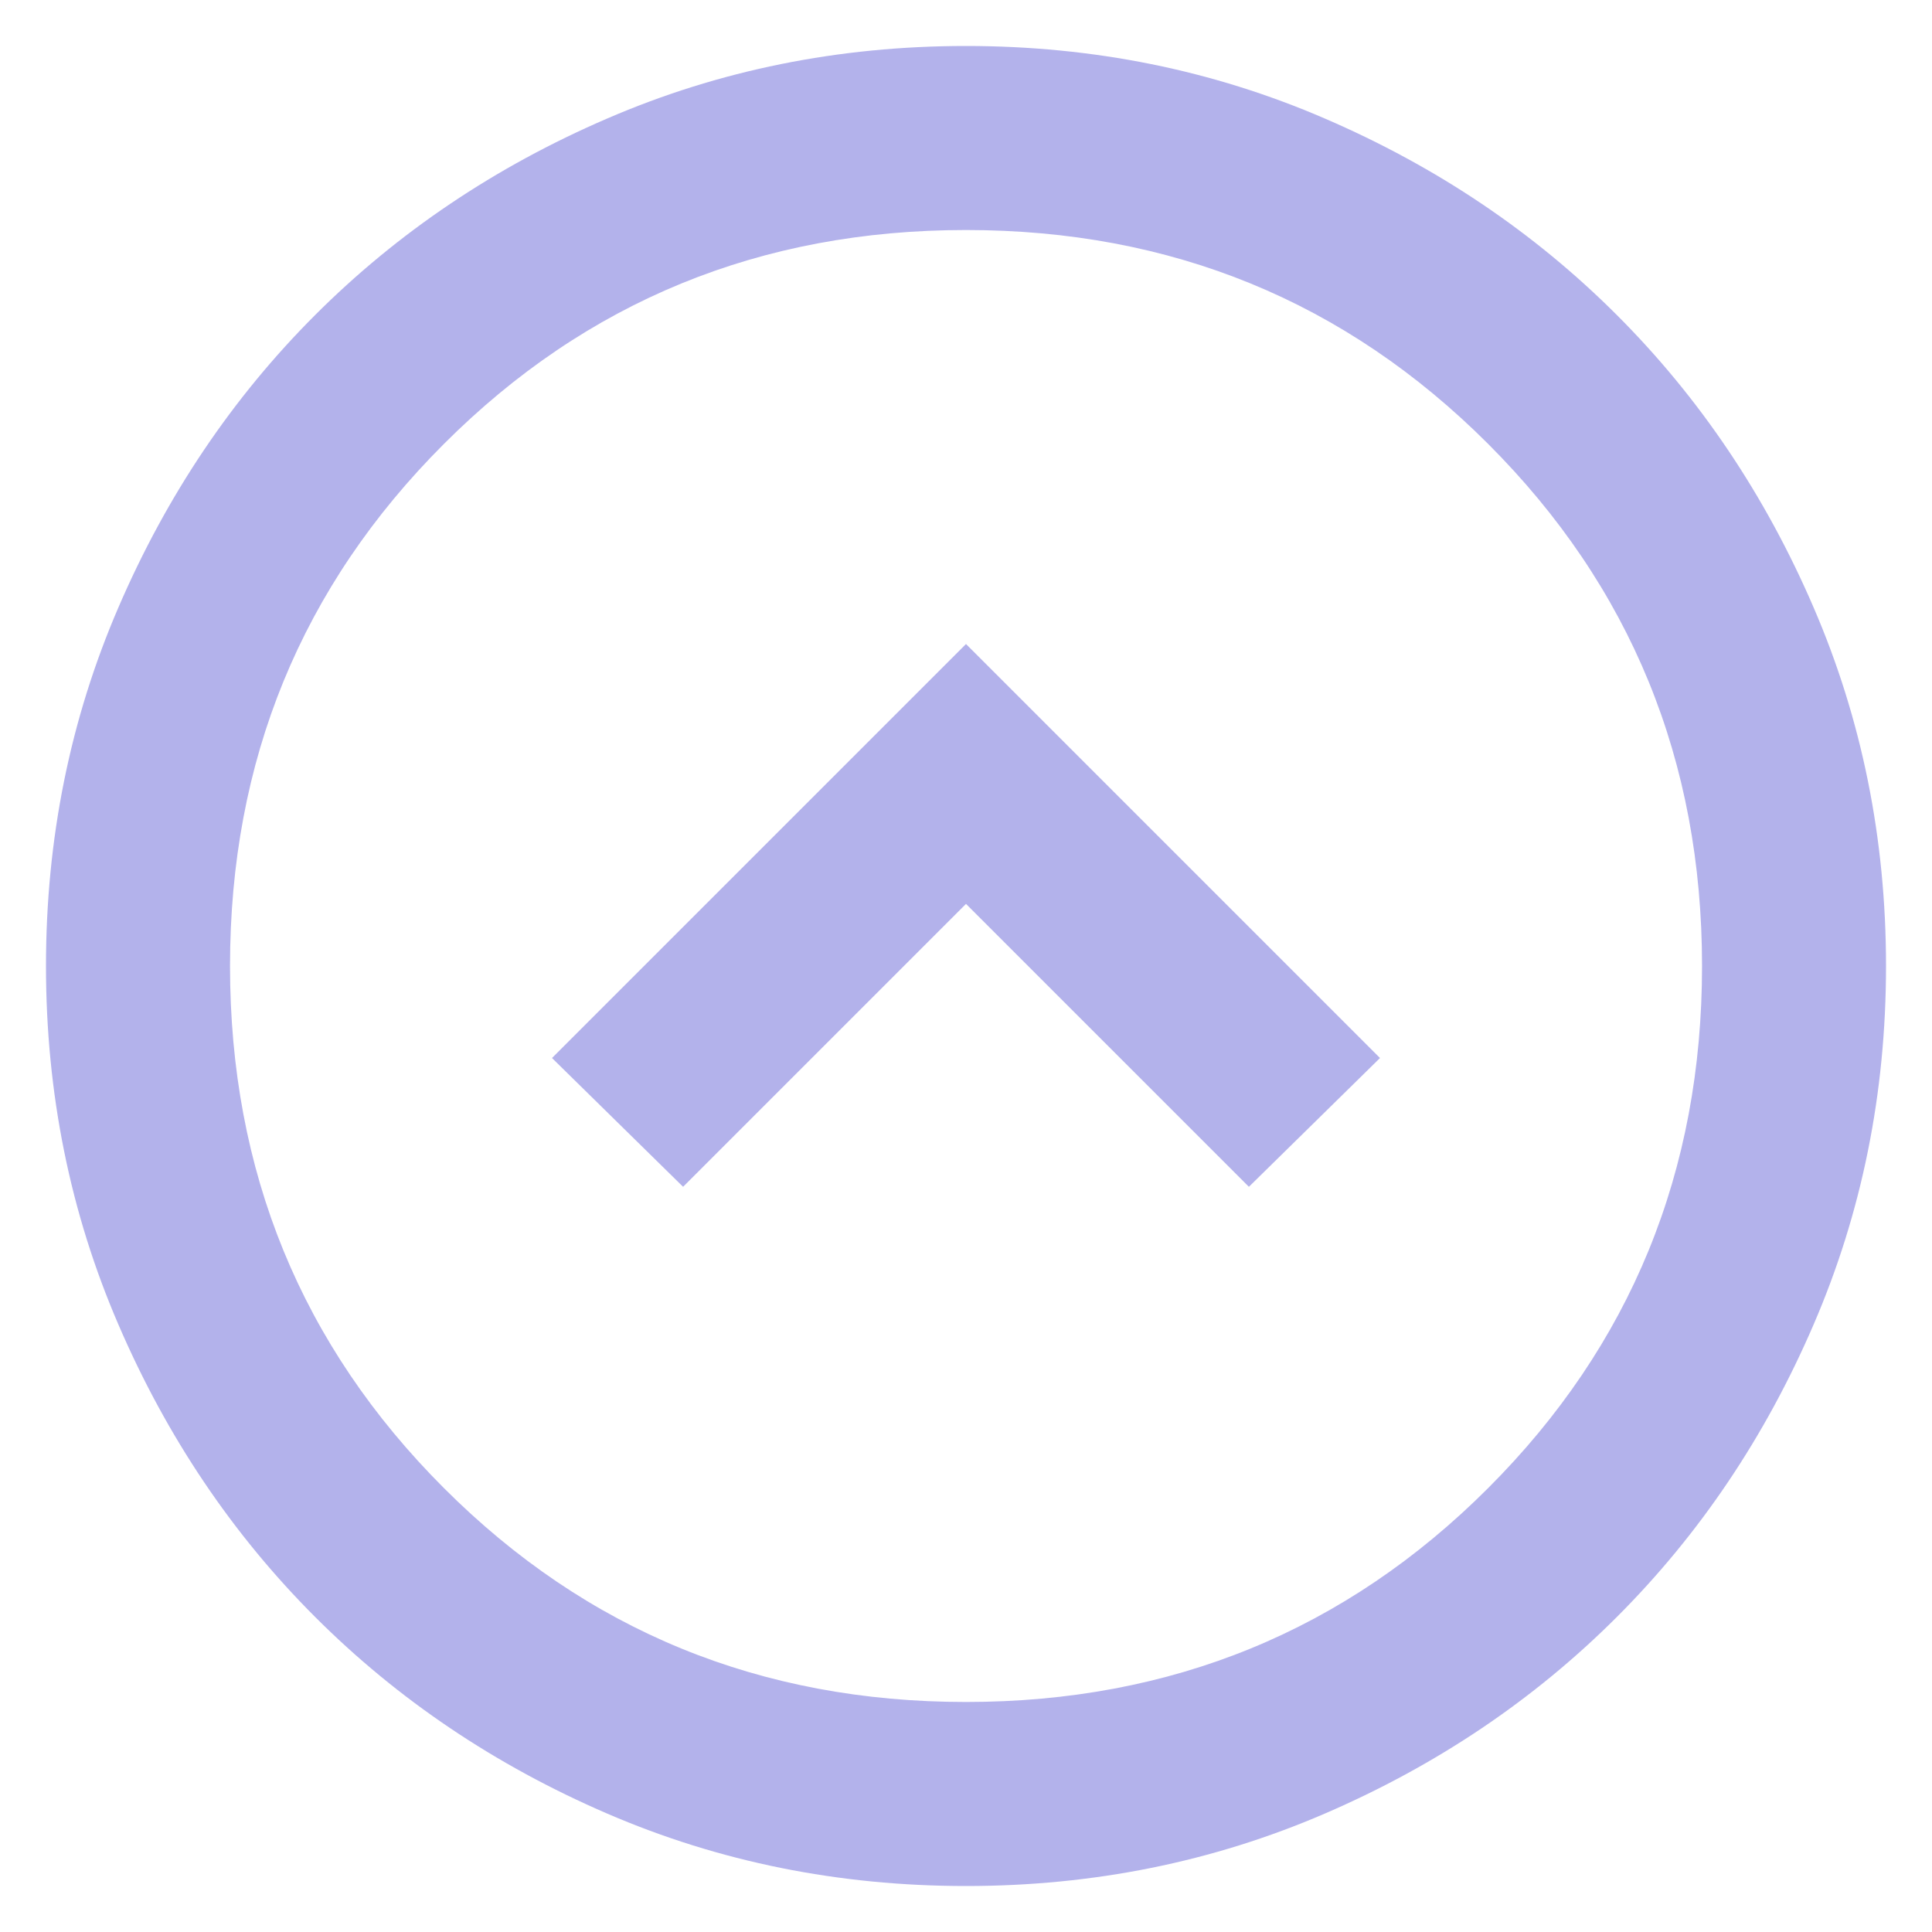 <svg width="30" height="30" viewBox="0 0 35 34" fill="none" xmlns="http://www.w3.org/2000/svg">
<path d="M17.5 11.167L25 18.667L22.625 21L17.5 15.875L12.375 21L10 18.667L17.5 11.167ZM17.5 0.333C15.195 0.333 13.028 0.771 11 1.647C8.972 2.521 7.208 3.708 5.708 5.208C4.208 6.708 3.021 8.472 2.147 10.5C1.271 12.528 0.833 14.694 0.833 17C0.833 19.306 1.271 21.472 2.147 23.5C3.021 25.528 4.208 27.292 5.708 28.792C7.208 30.292 8.972 31.48 11 32.355C13.028 33.23 15.195 33.667 17.5 33.667C19.806 33.667 21.972 33.23 24 32.355C26.028 31.48 27.792 30.292 29.292 28.792C30.792 27.292 31.979 25.528 32.853 23.5C33.729 21.472 34.167 19.306 34.167 17C34.167 14.694 33.729 12.528 32.853 10.5C31.979 8.472 30.792 6.708 29.292 5.208C27.792 3.708 26.028 2.521 24 1.647C21.972 0.771 19.806 0.333 17.5 0.333ZM17.5 3.667C21.222 3.667 24.375 4.958 26.959 7.542C29.542 10.125 30.834 13.278 30.834 17C30.834 20.722 29.542 23.875 26.959 26.458C24.375 29.042 21.222 30.333 17.5 30.333C13.778 30.333 10.625 29.042 8.042 26.458C5.458 23.875 4.167 20.722 4.167 17C4.167 13.278 5.458 10.125 8.042 7.542C10.625 4.958 13.778 3.667 17.5 3.667Z" fill="#B3B2EB"/>
</svg>
